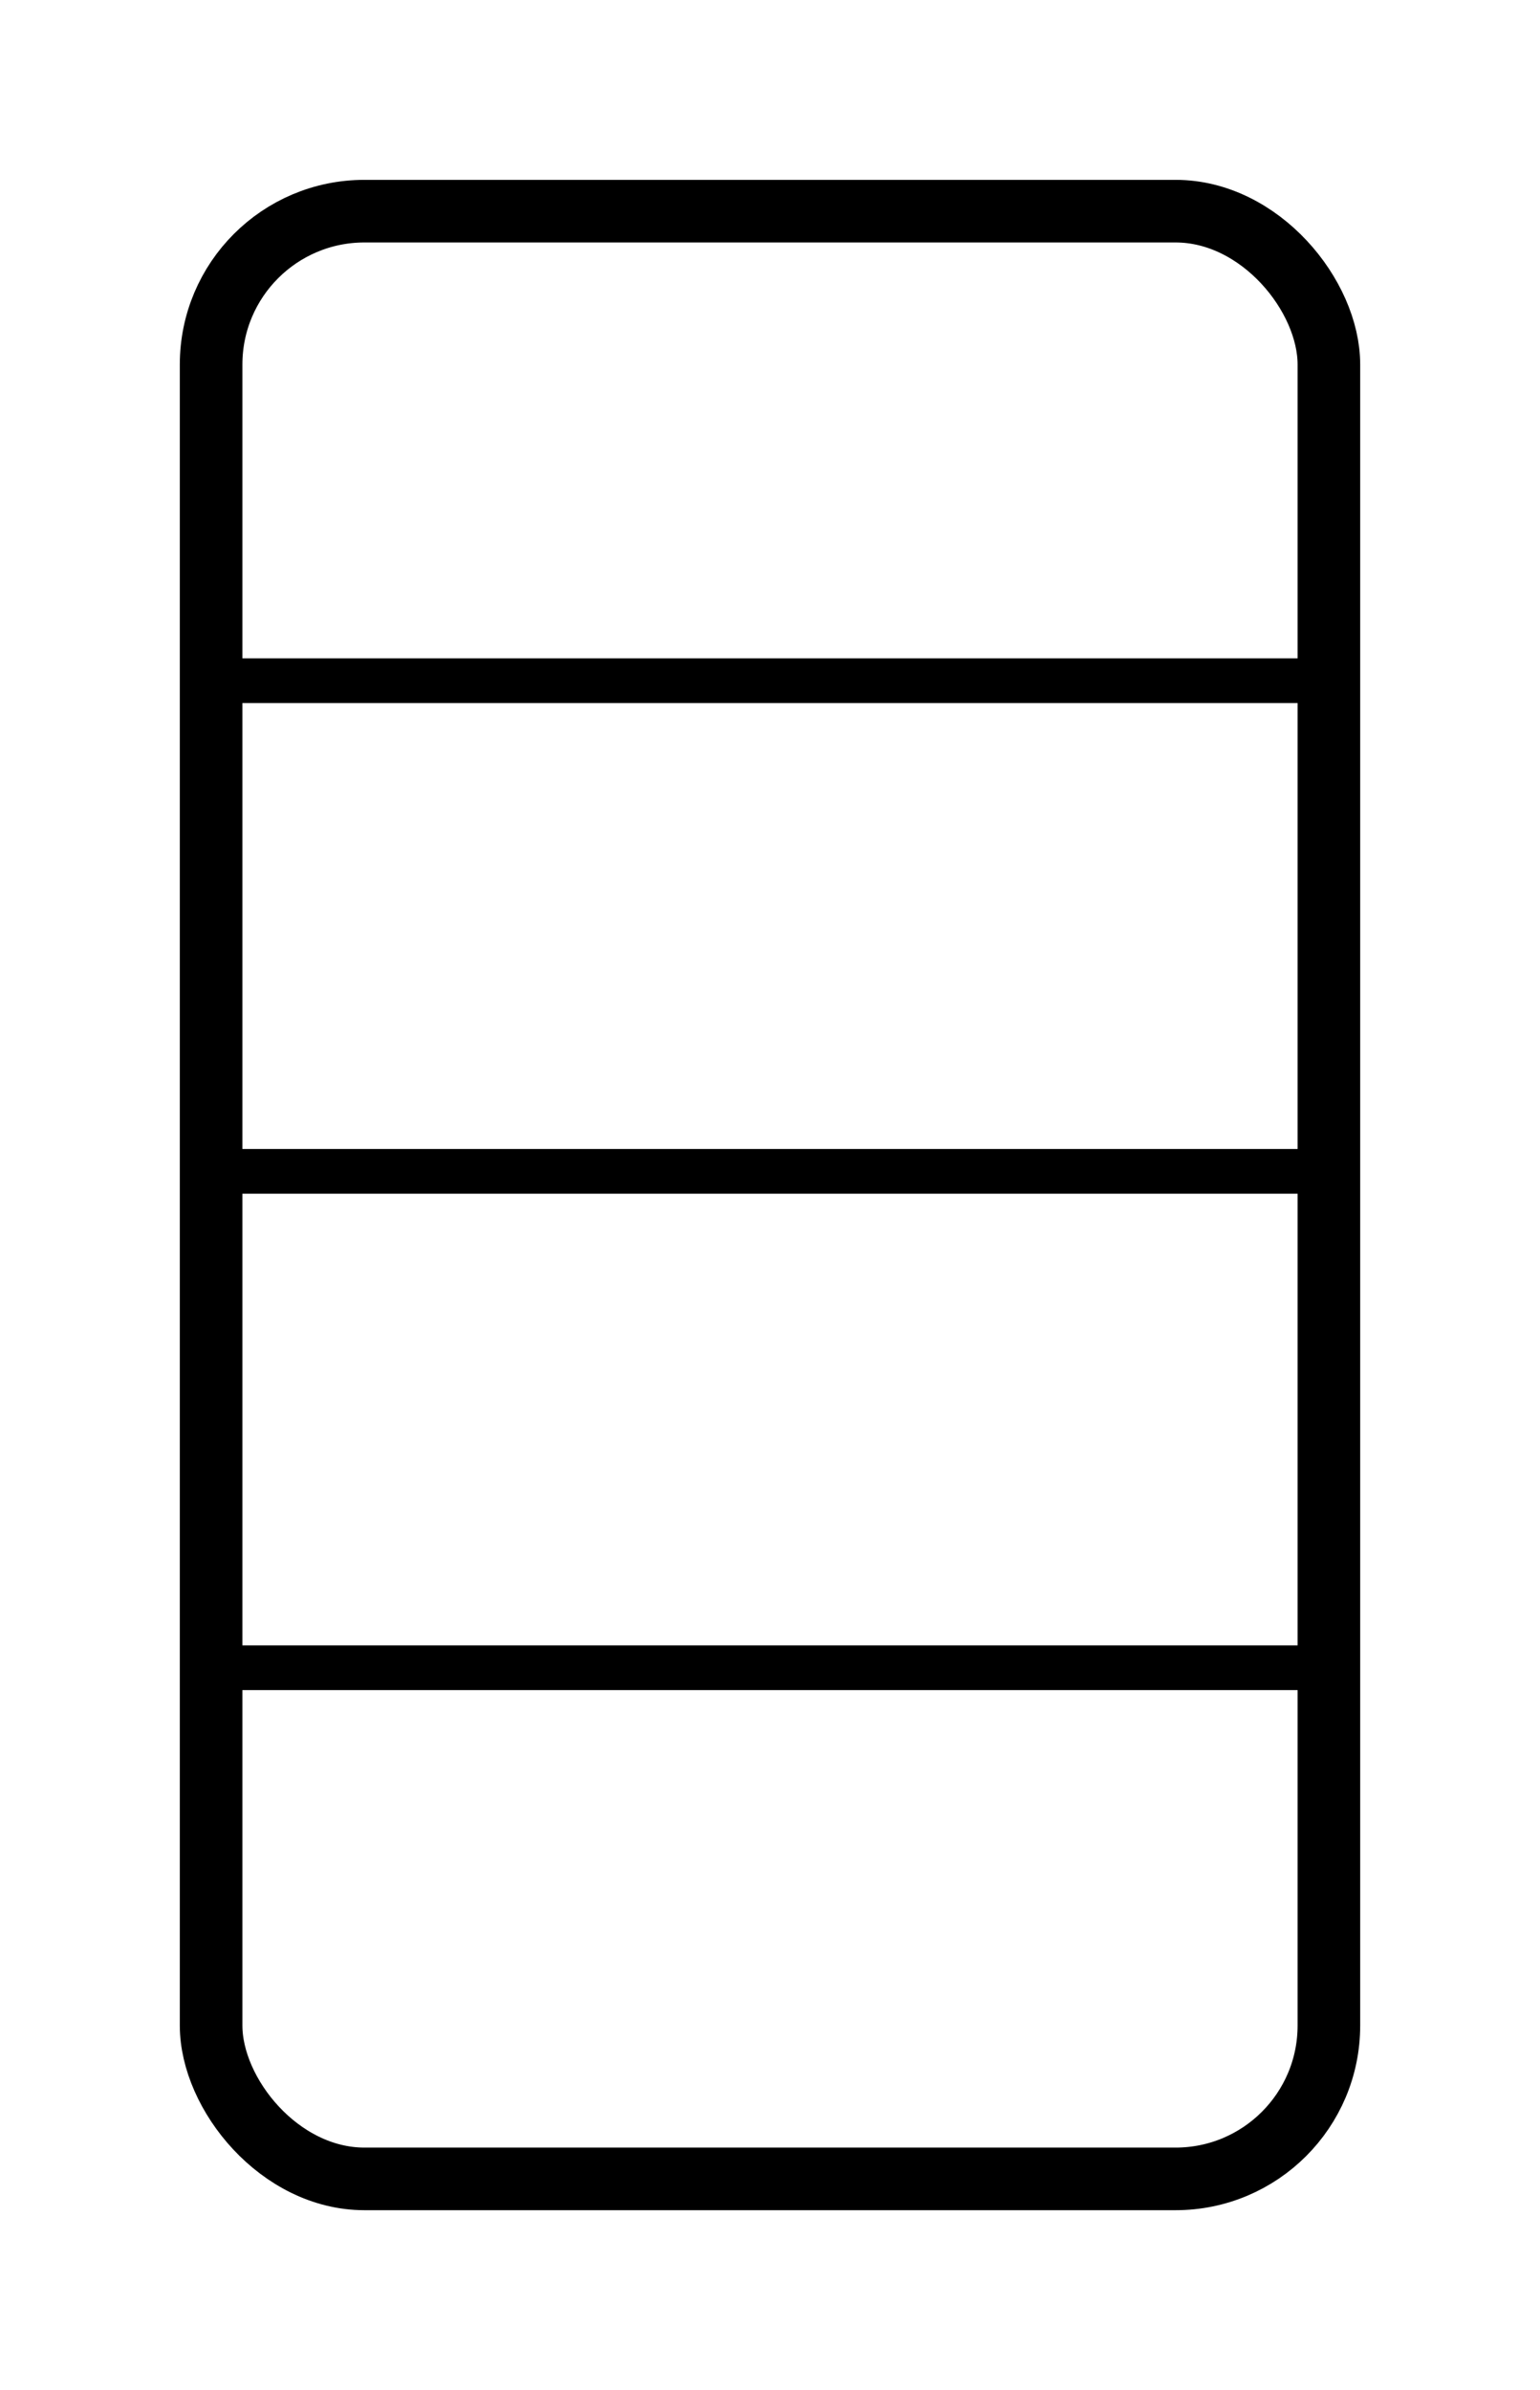 <?xml version="1.0" encoding="UTF-8" standalone="no"?>
<svg xmlns:rdf="http://www.w3.org/1999/02/22-rdf-syntax-ns#" xmlns="http://www.w3.org/2000/svg" height="26.578mm" width="17.129mm" version="1.1" xmlns:cc="http://creativecommons.org/ns#" xmlns:dc="http://purl.org/dc/elements/1.1/" viewBox="0 0 60.693 94.173">
<g transform="translate(-319.65 -485.28)">
<rect ry="6.042" height="77.533" width="44.053" stroke="#000" y="493.6" x="327.97" stroke-width="2.467" fill="none"/>
<path d="m327.97 511.22v1.762h44.053v-1.762h-44.053zm0 19.333v1.762h44.053v-1.762h-44.053zm0 19.559v1.762h44.053v-1.762h-44.053z" stroke-width="28"/>
</g>
</svg>
